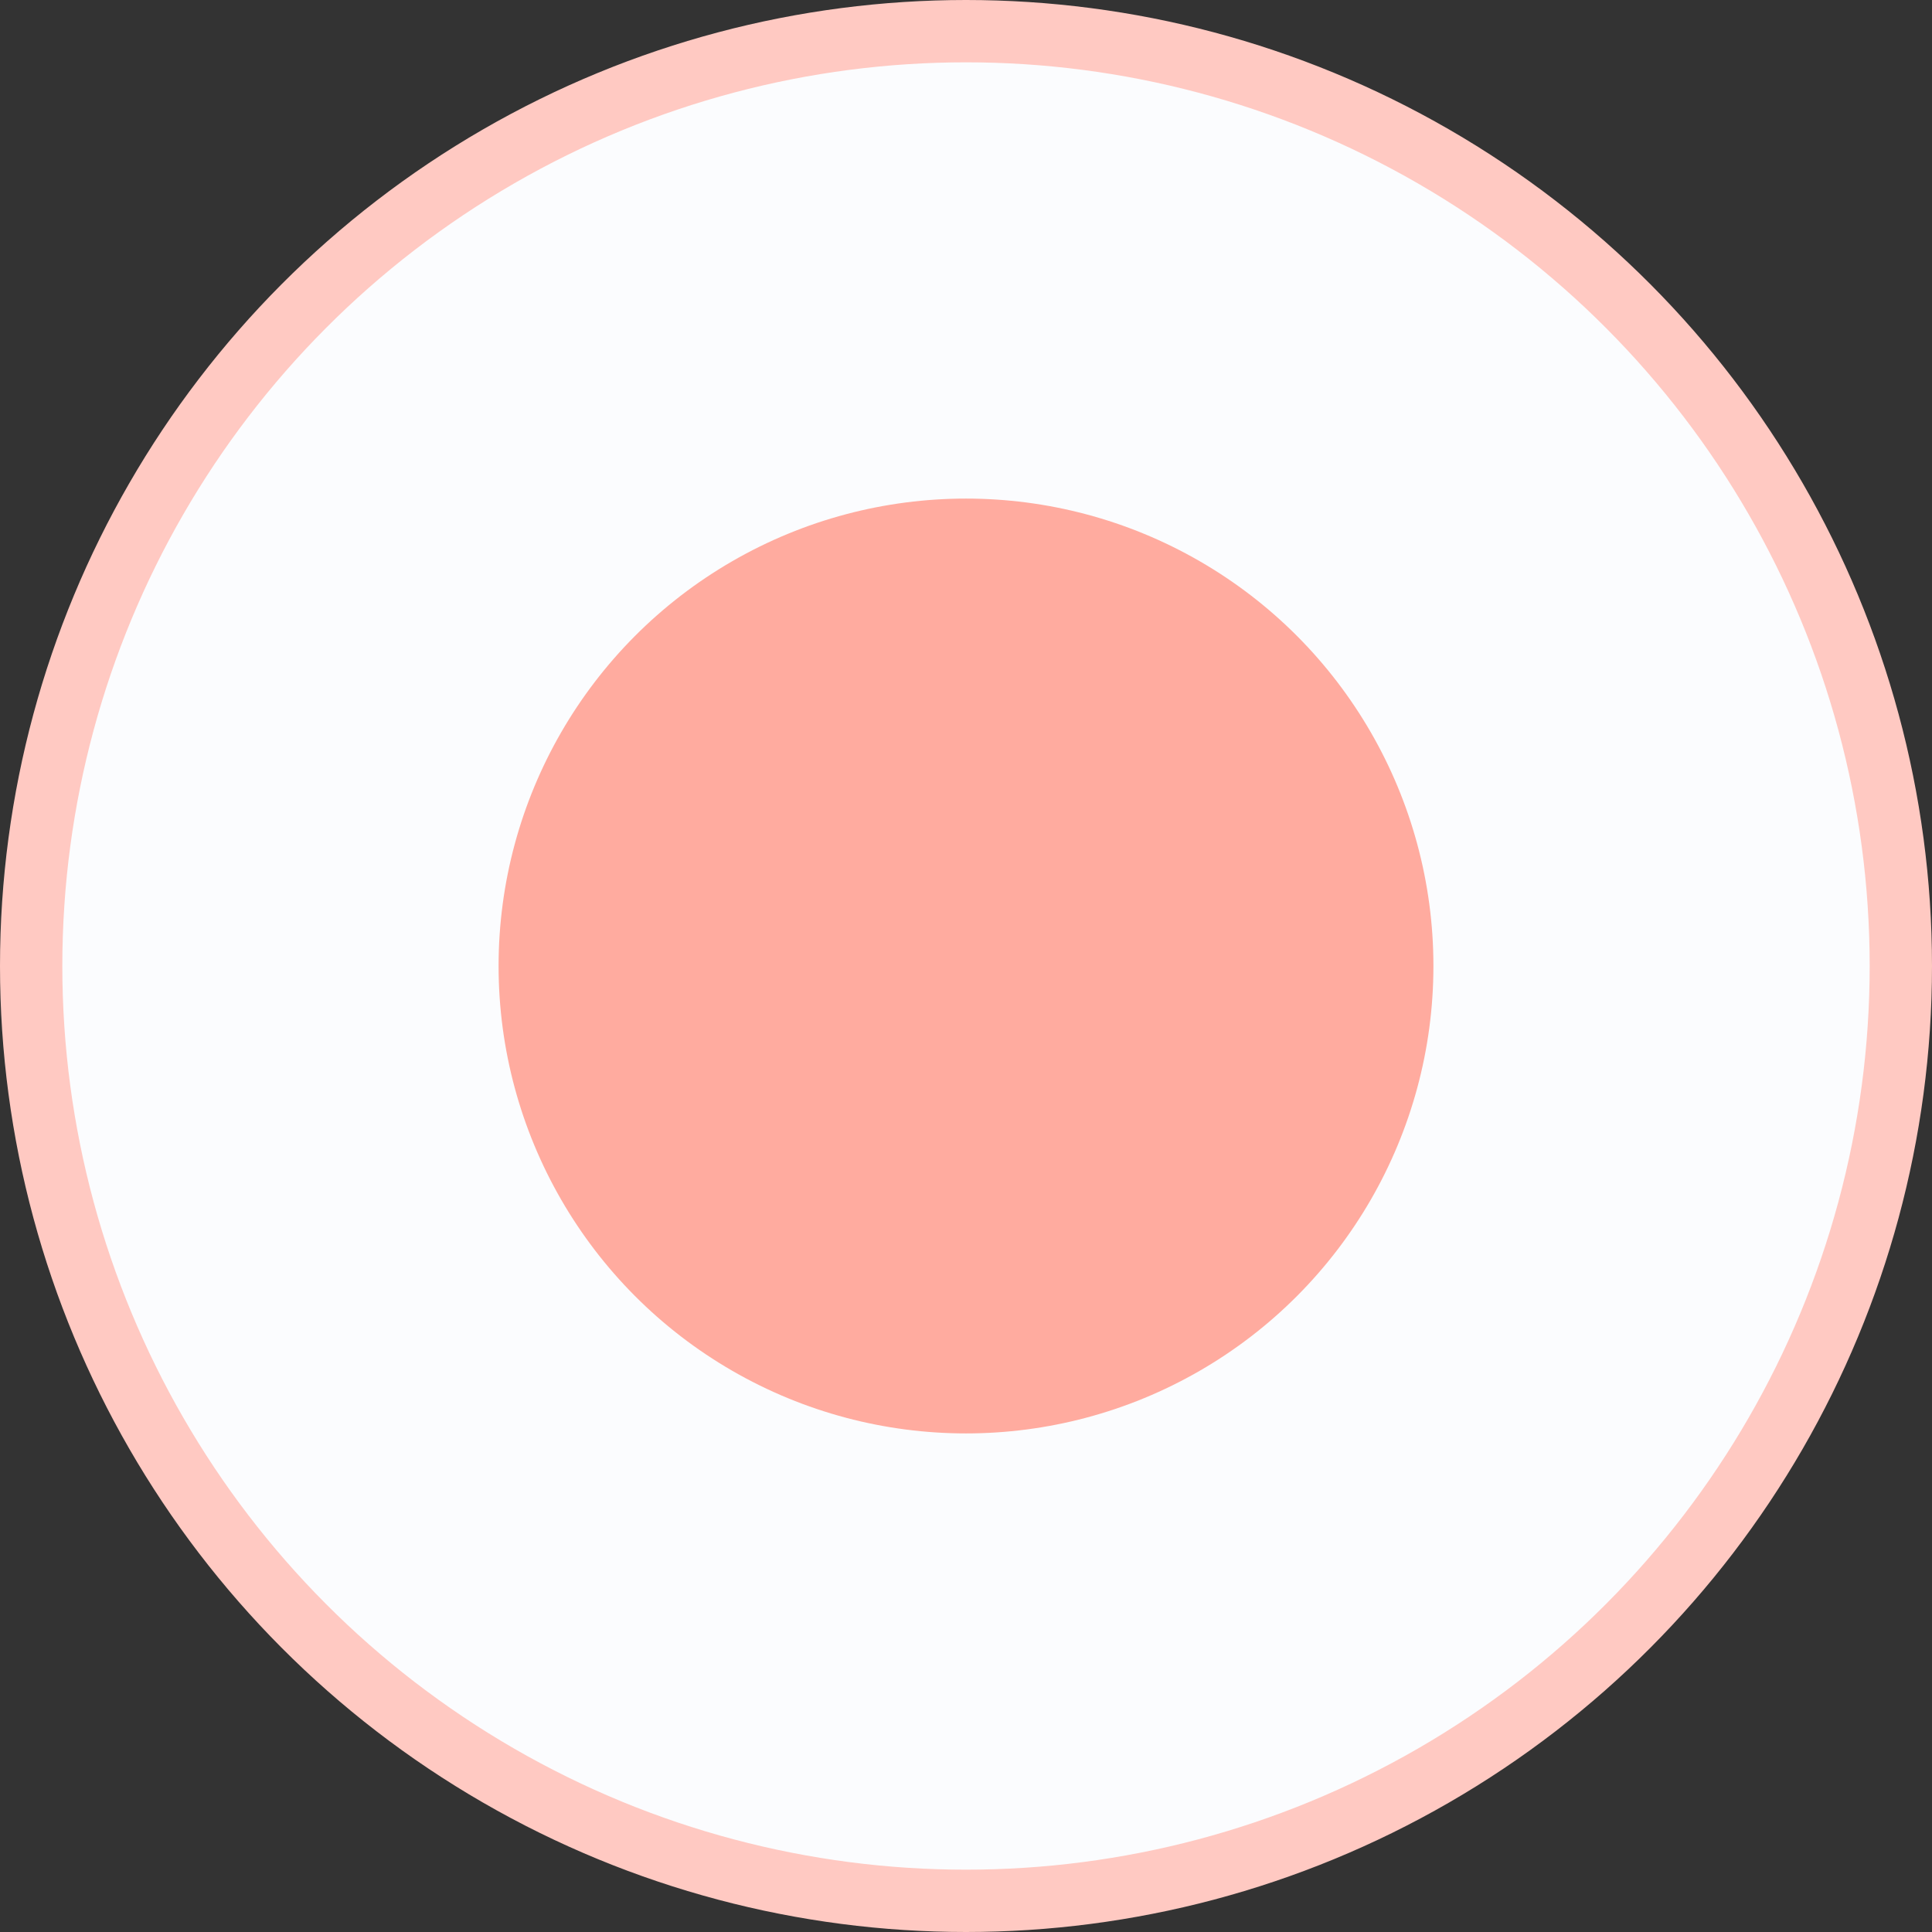 <svg width="31" height="31" viewBox="0 0 31 31" fill="none" xmlns="http://www.w3.org/2000/svg">
<rect x="0" y="0" width="31" height="31" fill="#333333" stroke="none"/>
<circle cx="15.5" cy="15.5" r="15" fill="#FBFCFE" stroke="#FFC9C2"/>
<circle cx="15.5" cy="15.5" r="7.5" fill="#FFAB9F"/>
</svg>
